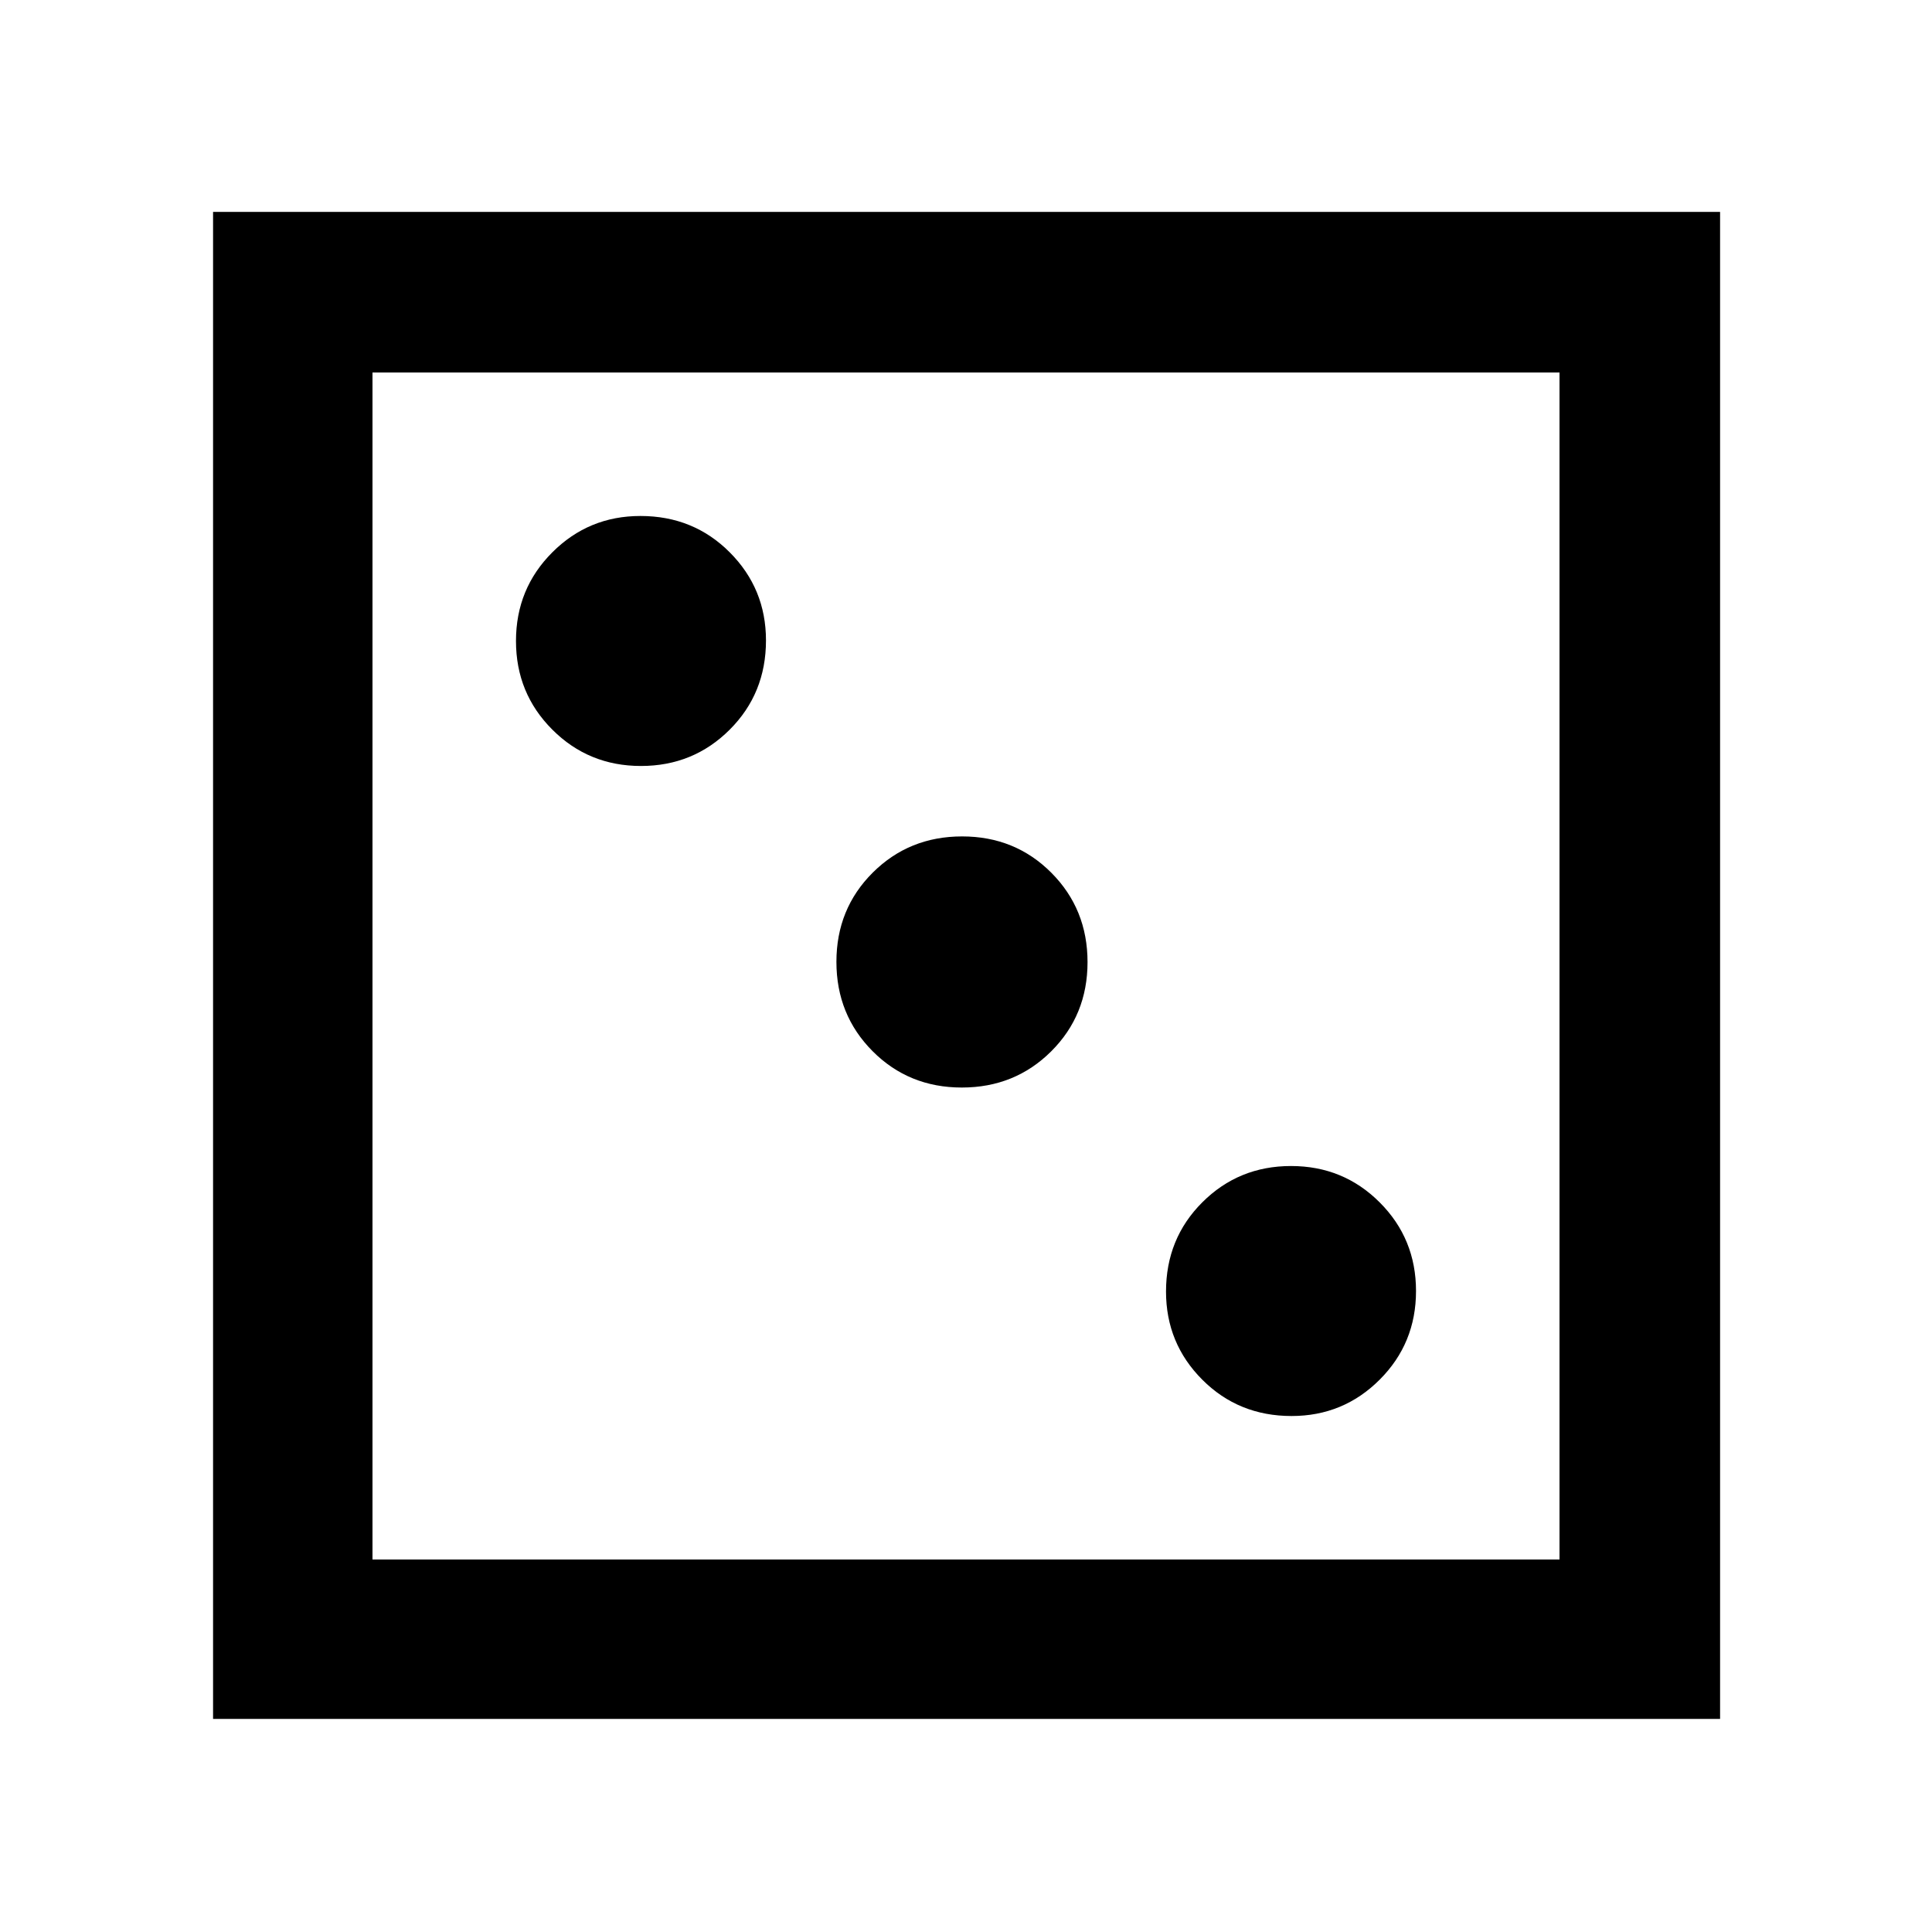 <svg xmlns="http://www.w3.org/2000/svg" height="48" viewBox="0 -960 960 960" width="48"><path d="M641.78-256.39q25.72 0 43.77-18.06 18.06-18.05 18.06-44.05 0-26-18.06-44.05-18.05-18.06-44.05-18.06-26 0-44.05 18.01-18.06 18.01-18.06 44.38 0 25.72 18.01 43.77 18.01 18.06 44.38 18.06ZM477.93-419.61q26.35 0 44.41-17.99 18.05-17.99 18.05-44.33 0-26.35-17.99-44.41-17.99-18.05-44.33-18.05-26.35 0-44.41 17.99-18.05 17.99-18.05 44.33 0 26.35 17.99 44.41 17.99 18.05 44.33 18.05ZM318.5-579.39q26 0 44.05-18.01 18.06-18.01 18.06-44.38 0-25.72-18.01-43.77-18.01-18.06-44.38-18.06-25.72 0-43.77 18.06-18.06 18.05-18.06 44.05 0 26 18.06 44.05 18.05 18.06 44.05 18.06ZM105.87-105.87V-854.7H854.7v748.83H105.87Zm79.22-79.22h589.82v-589.82H185.09v589.82Zm0 0v-589.82 589.82Z"/></svg>